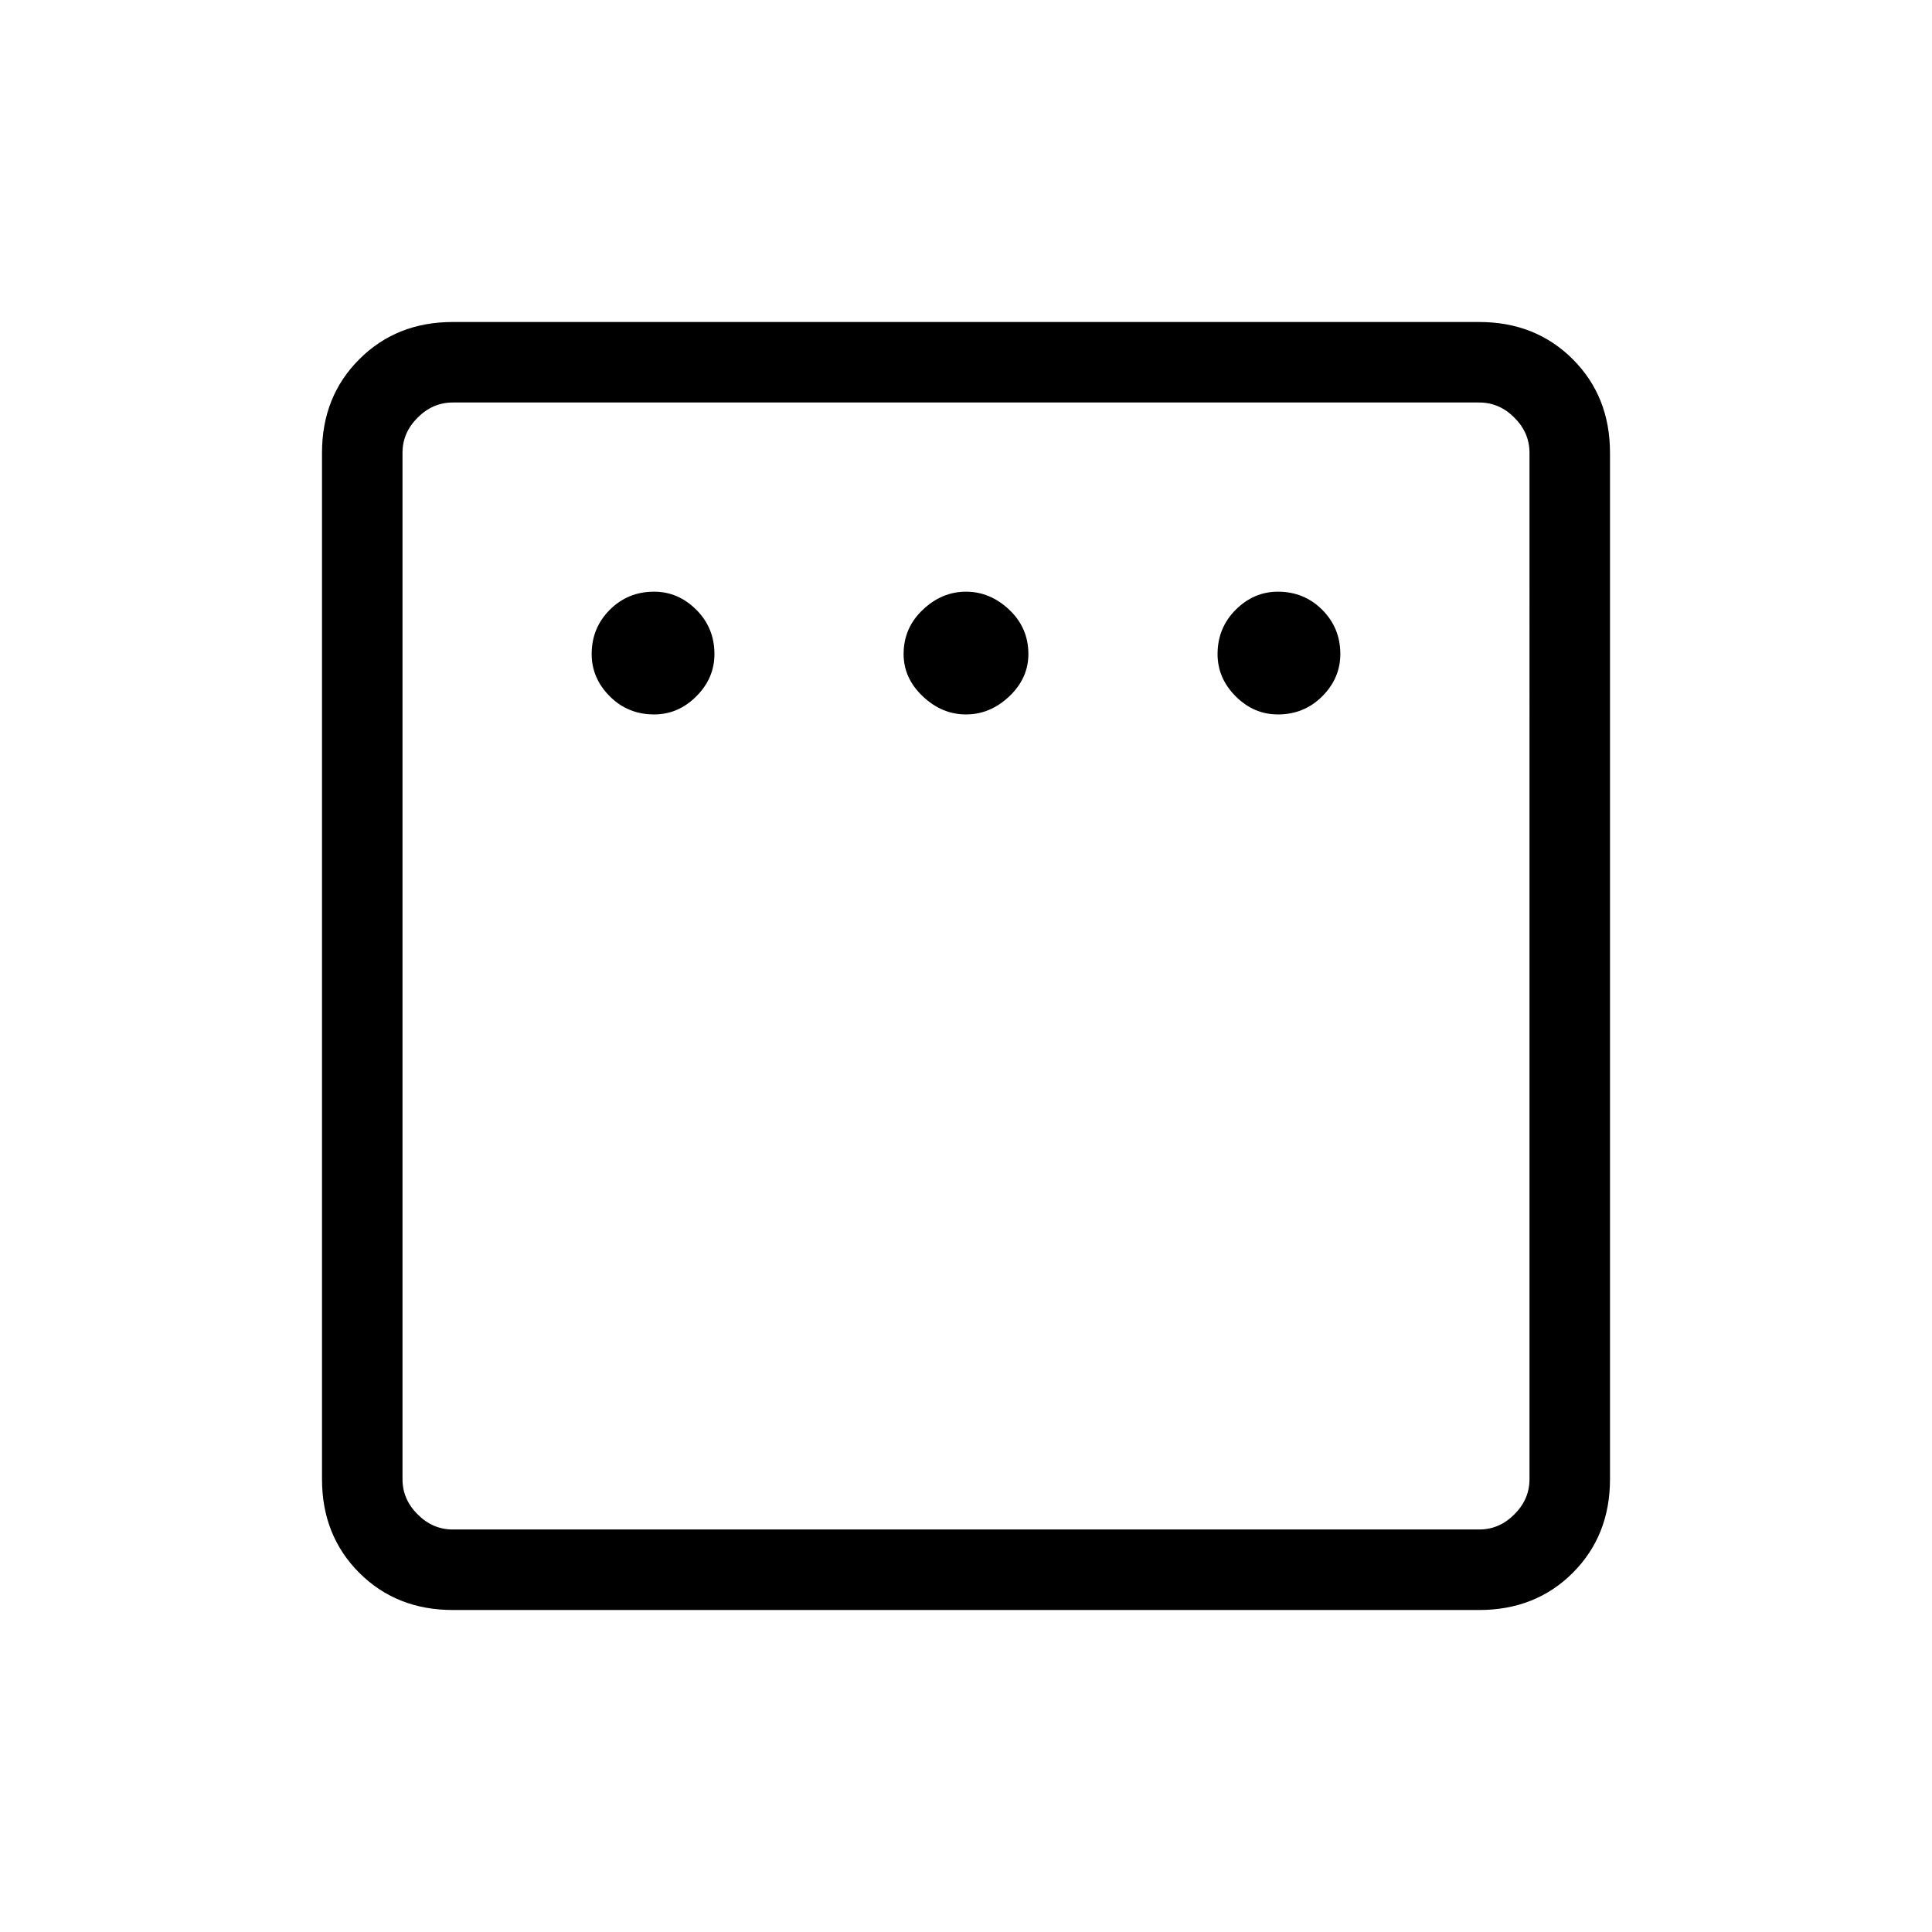 <svg xmlns="http://www.w3.org/2000/svg" height="24" width="24"><path d="M8.125 8.875q.3 0 .525-.225.225-.225.225-.525 0-.325-.225-.55-.225-.225-.525-.225-.325 0-.55.225-.225.225-.225.55 0 .3.225.525.225.225.55.225Zm3.875 0q.3 0 .538-.225.237-.225.237-.525 0-.325-.237-.55Q12.3 7.35 12 7.35q-.3 0-.537.225-.238.225-.238.55 0 .3.238.525.237.225.537.225Zm3.875 0q.325 0 .55-.225.225-.225.225-.525 0-.325-.225-.55-.225-.225-.55-.225-.3 0-.525.225-.225.225-.225.55 0 .3.225.525.225.225.525.225ZM5.625 20q-.7 0-1.162-.462Q4 19.075 4 18.375V5.625q0-.7.463-1.162Q4.925 4 5.625 4h12.75q.7 0 1.163.463.462.462.462 1.162v12.75q0 .7-.462 1.163-.463.462-1.163.462Zm0-1h12.75q.25 0 .437-.188.188-.187.188-.437V5.625q0-.25-.188-.437Q18.625 5 18.375 5H5.625q-.25 0-.437.188Q5 5.375 5 5.625v12.75q0 .25.188.437.187.188.437.188ZM5 5v14V5Z"/></svg>